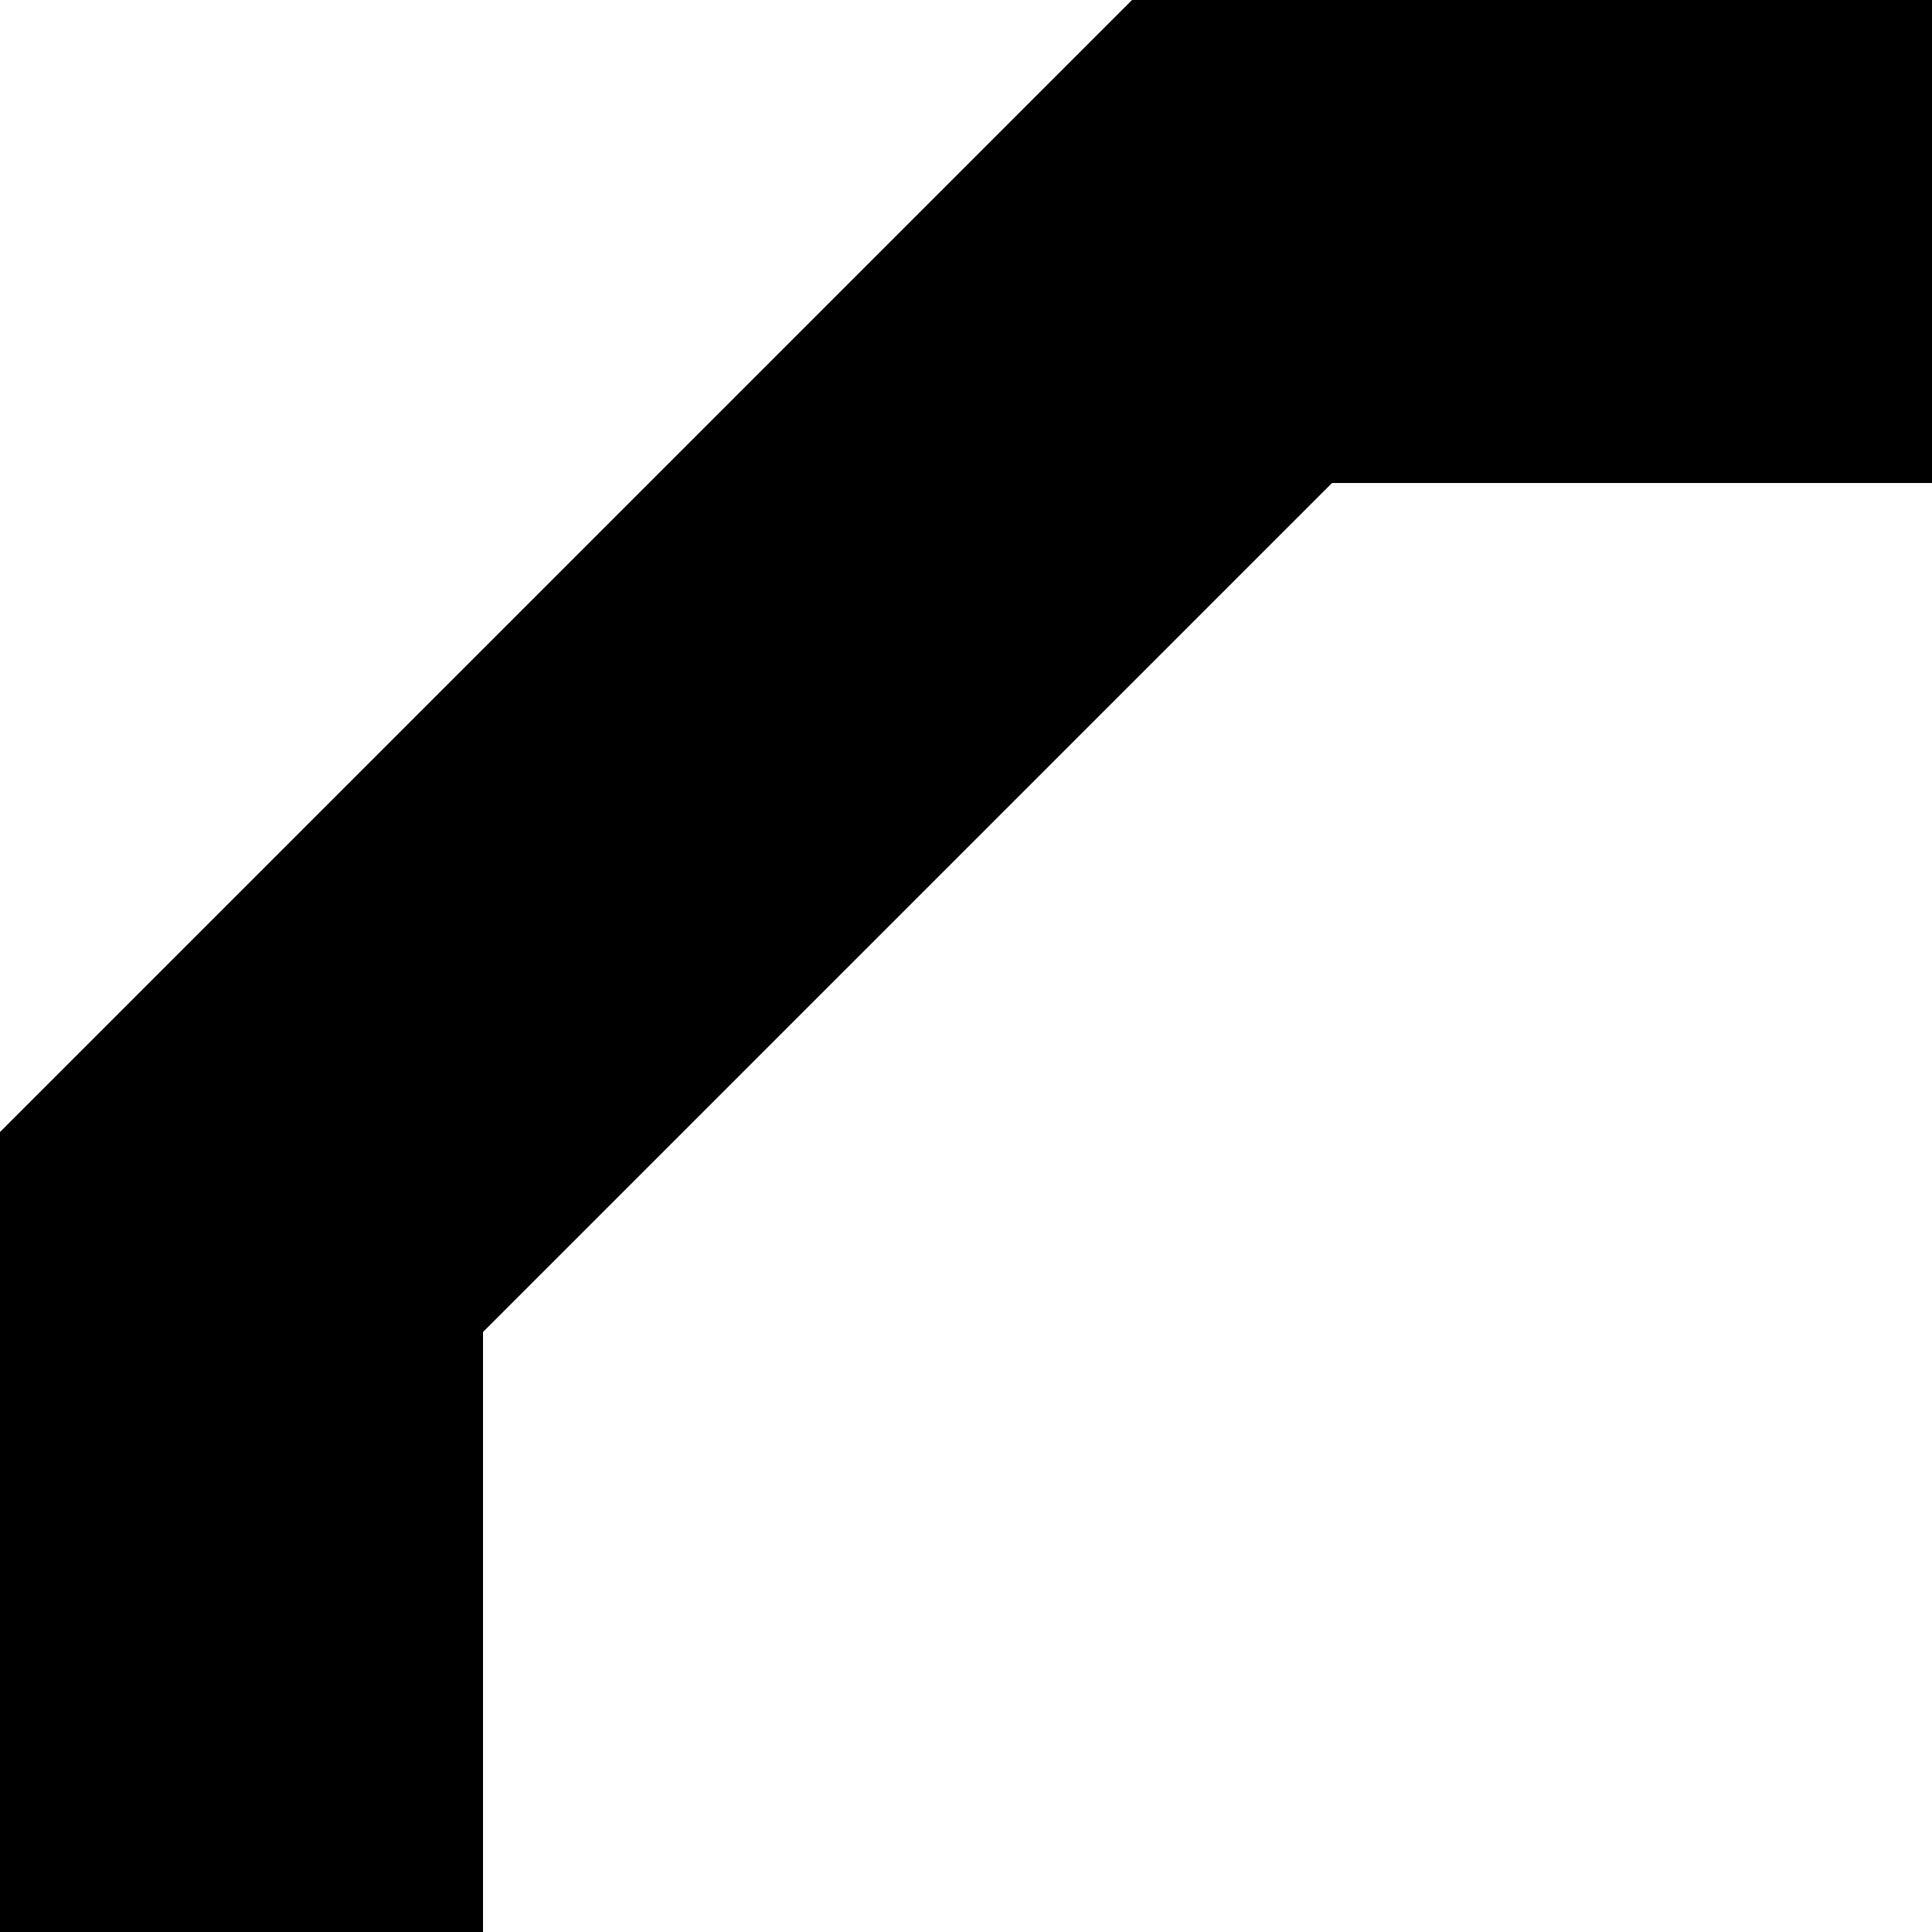 <svg xmlns="http://www.w3.org/2000/svg" version="1.1" viewBox="0 0 512 512" fill="currentColor"><path fill="currentColor" d="M724 1024H300L0 724V300L300 0h424l300 300v424zm172-671L671 128H353L128 353v318l225 225h318l225-225z"/></svg>